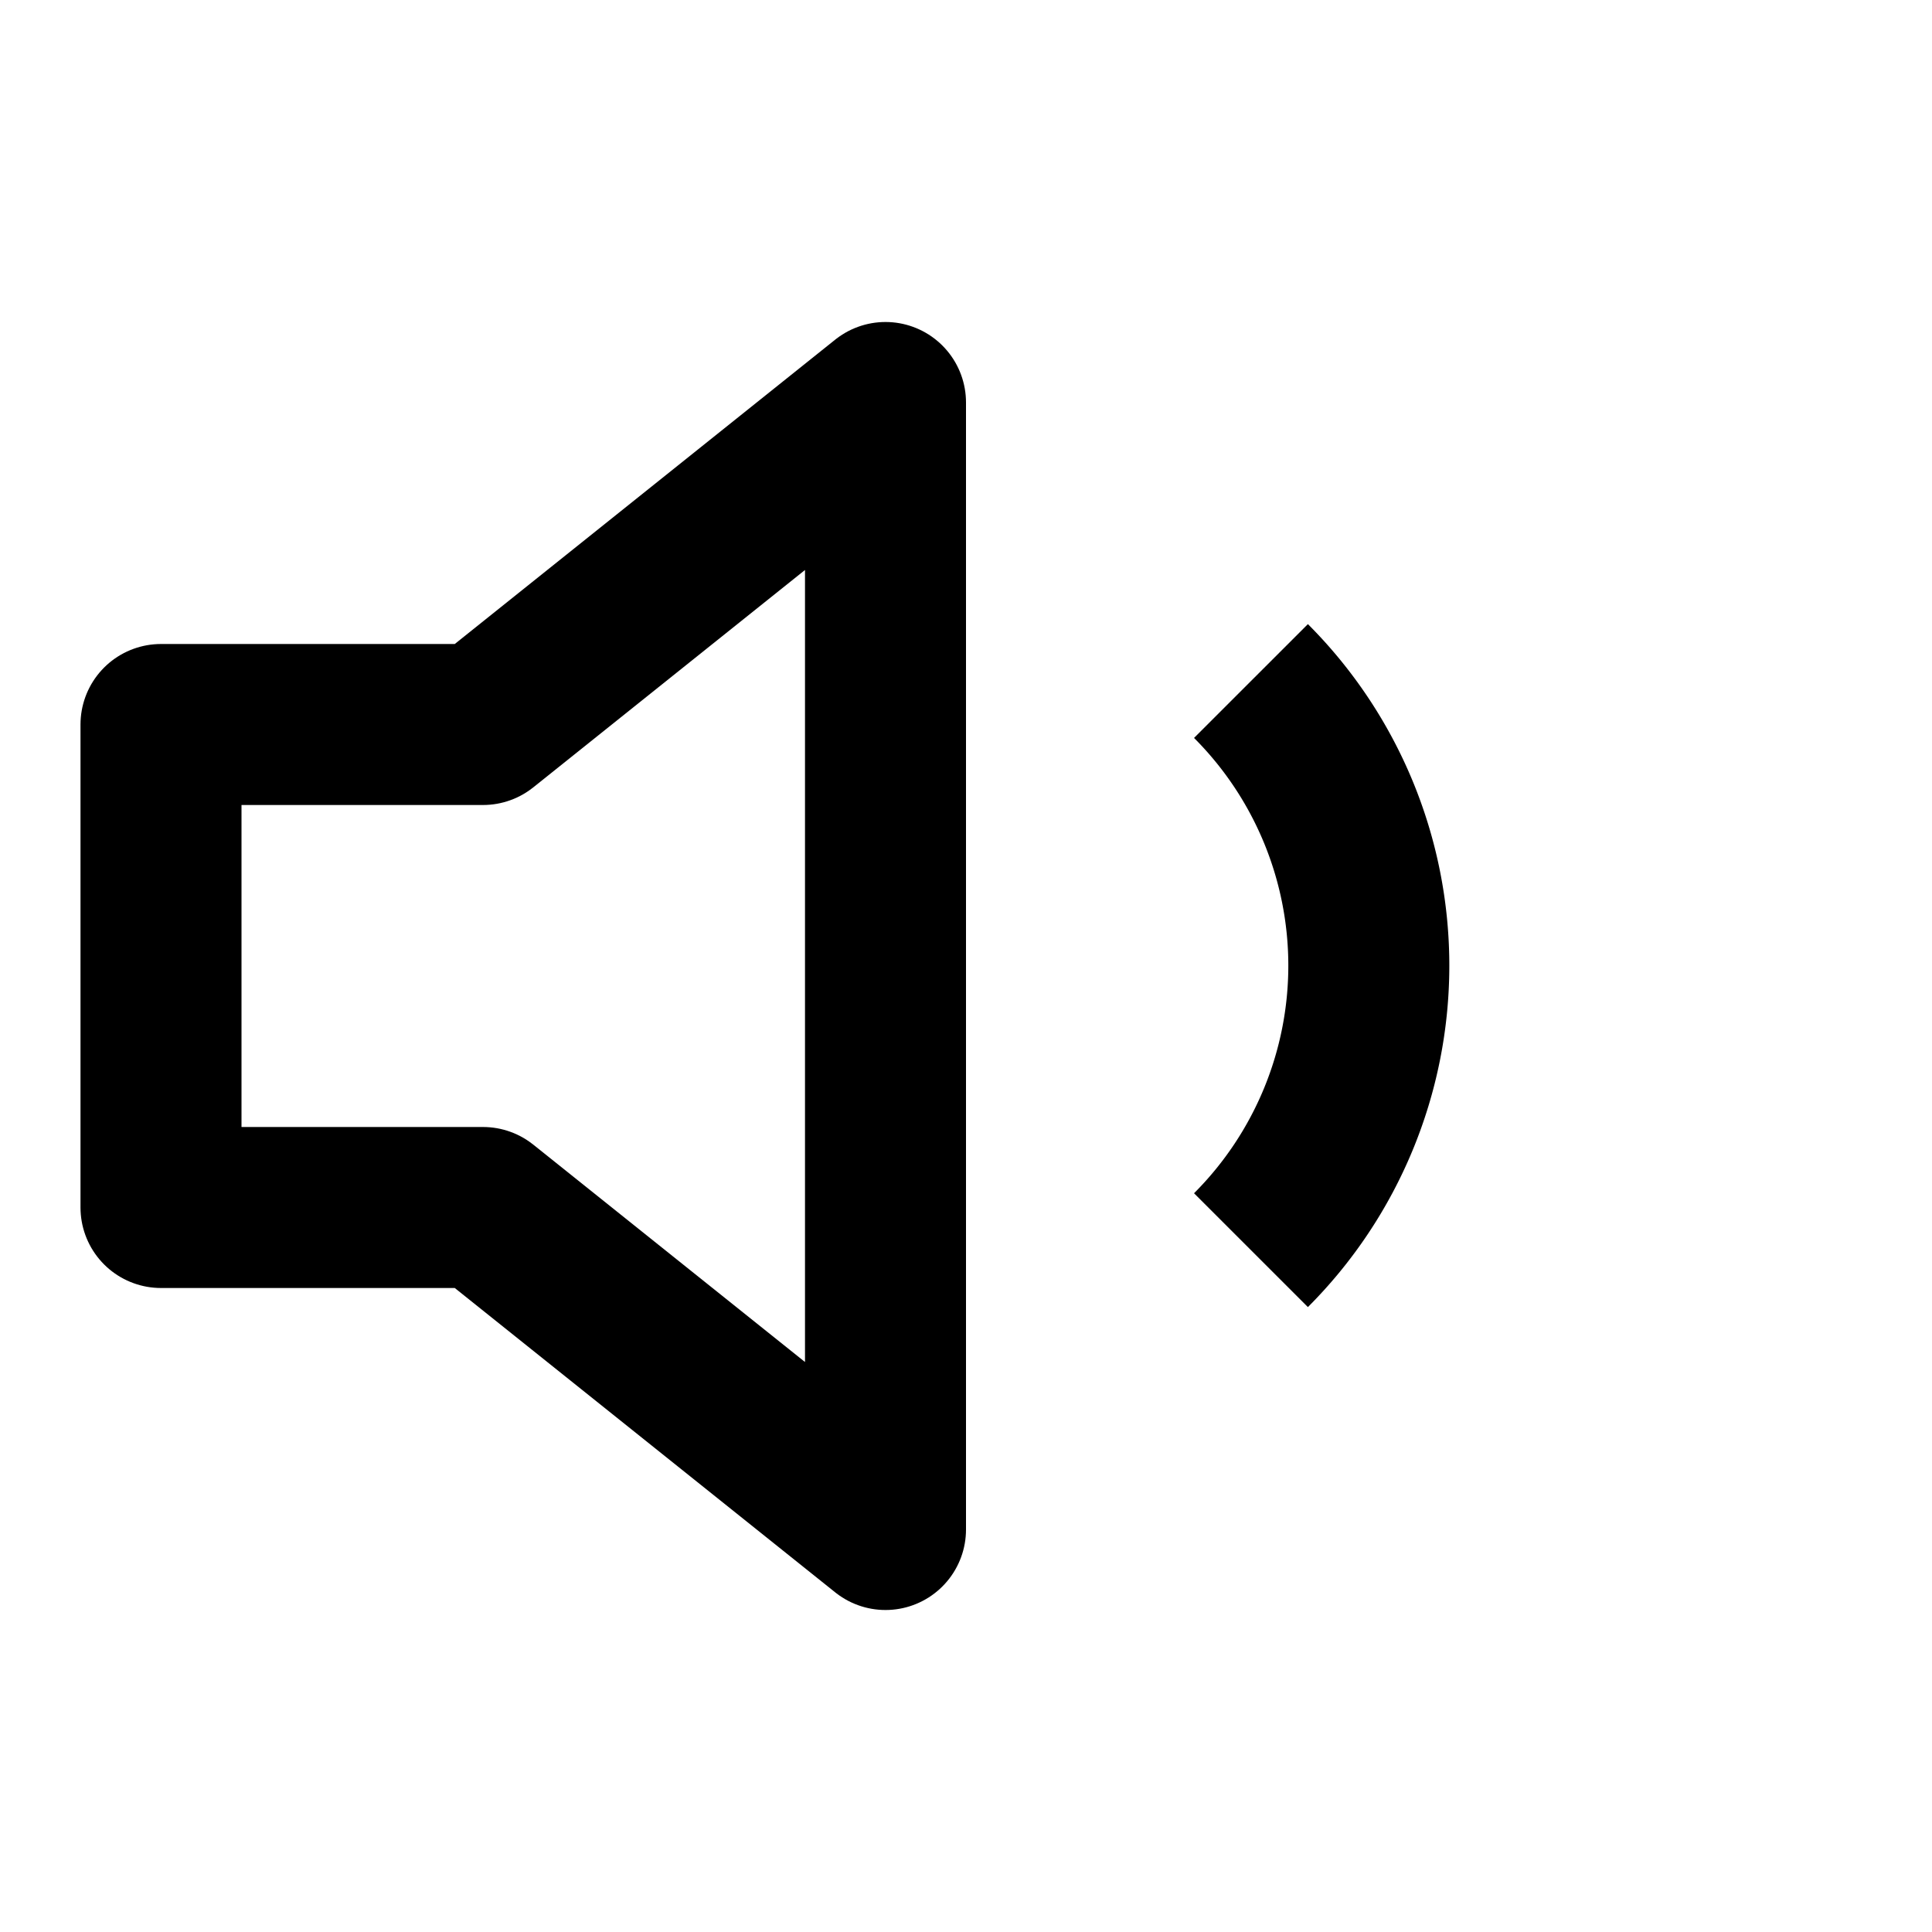 <svg xmlns="http://www.w3.org/2000/svg" width="24" height="24" viewBox="0 0 24 24">
    <polygon points="11 5 6 9 2 9 2 15 6 15 11 19 11 5" fill="none" stroke="#000" strokeLinecap="round" stroke-linejoin="round" stroke-width="2"/>
    <path d="M15.54 8.46a5 5 0 0 1 0 7.07" fill="none" stroke="#000" strokeLinecap="round" stroke-linejoin="round" stroke-width="2"/>
</svg>
